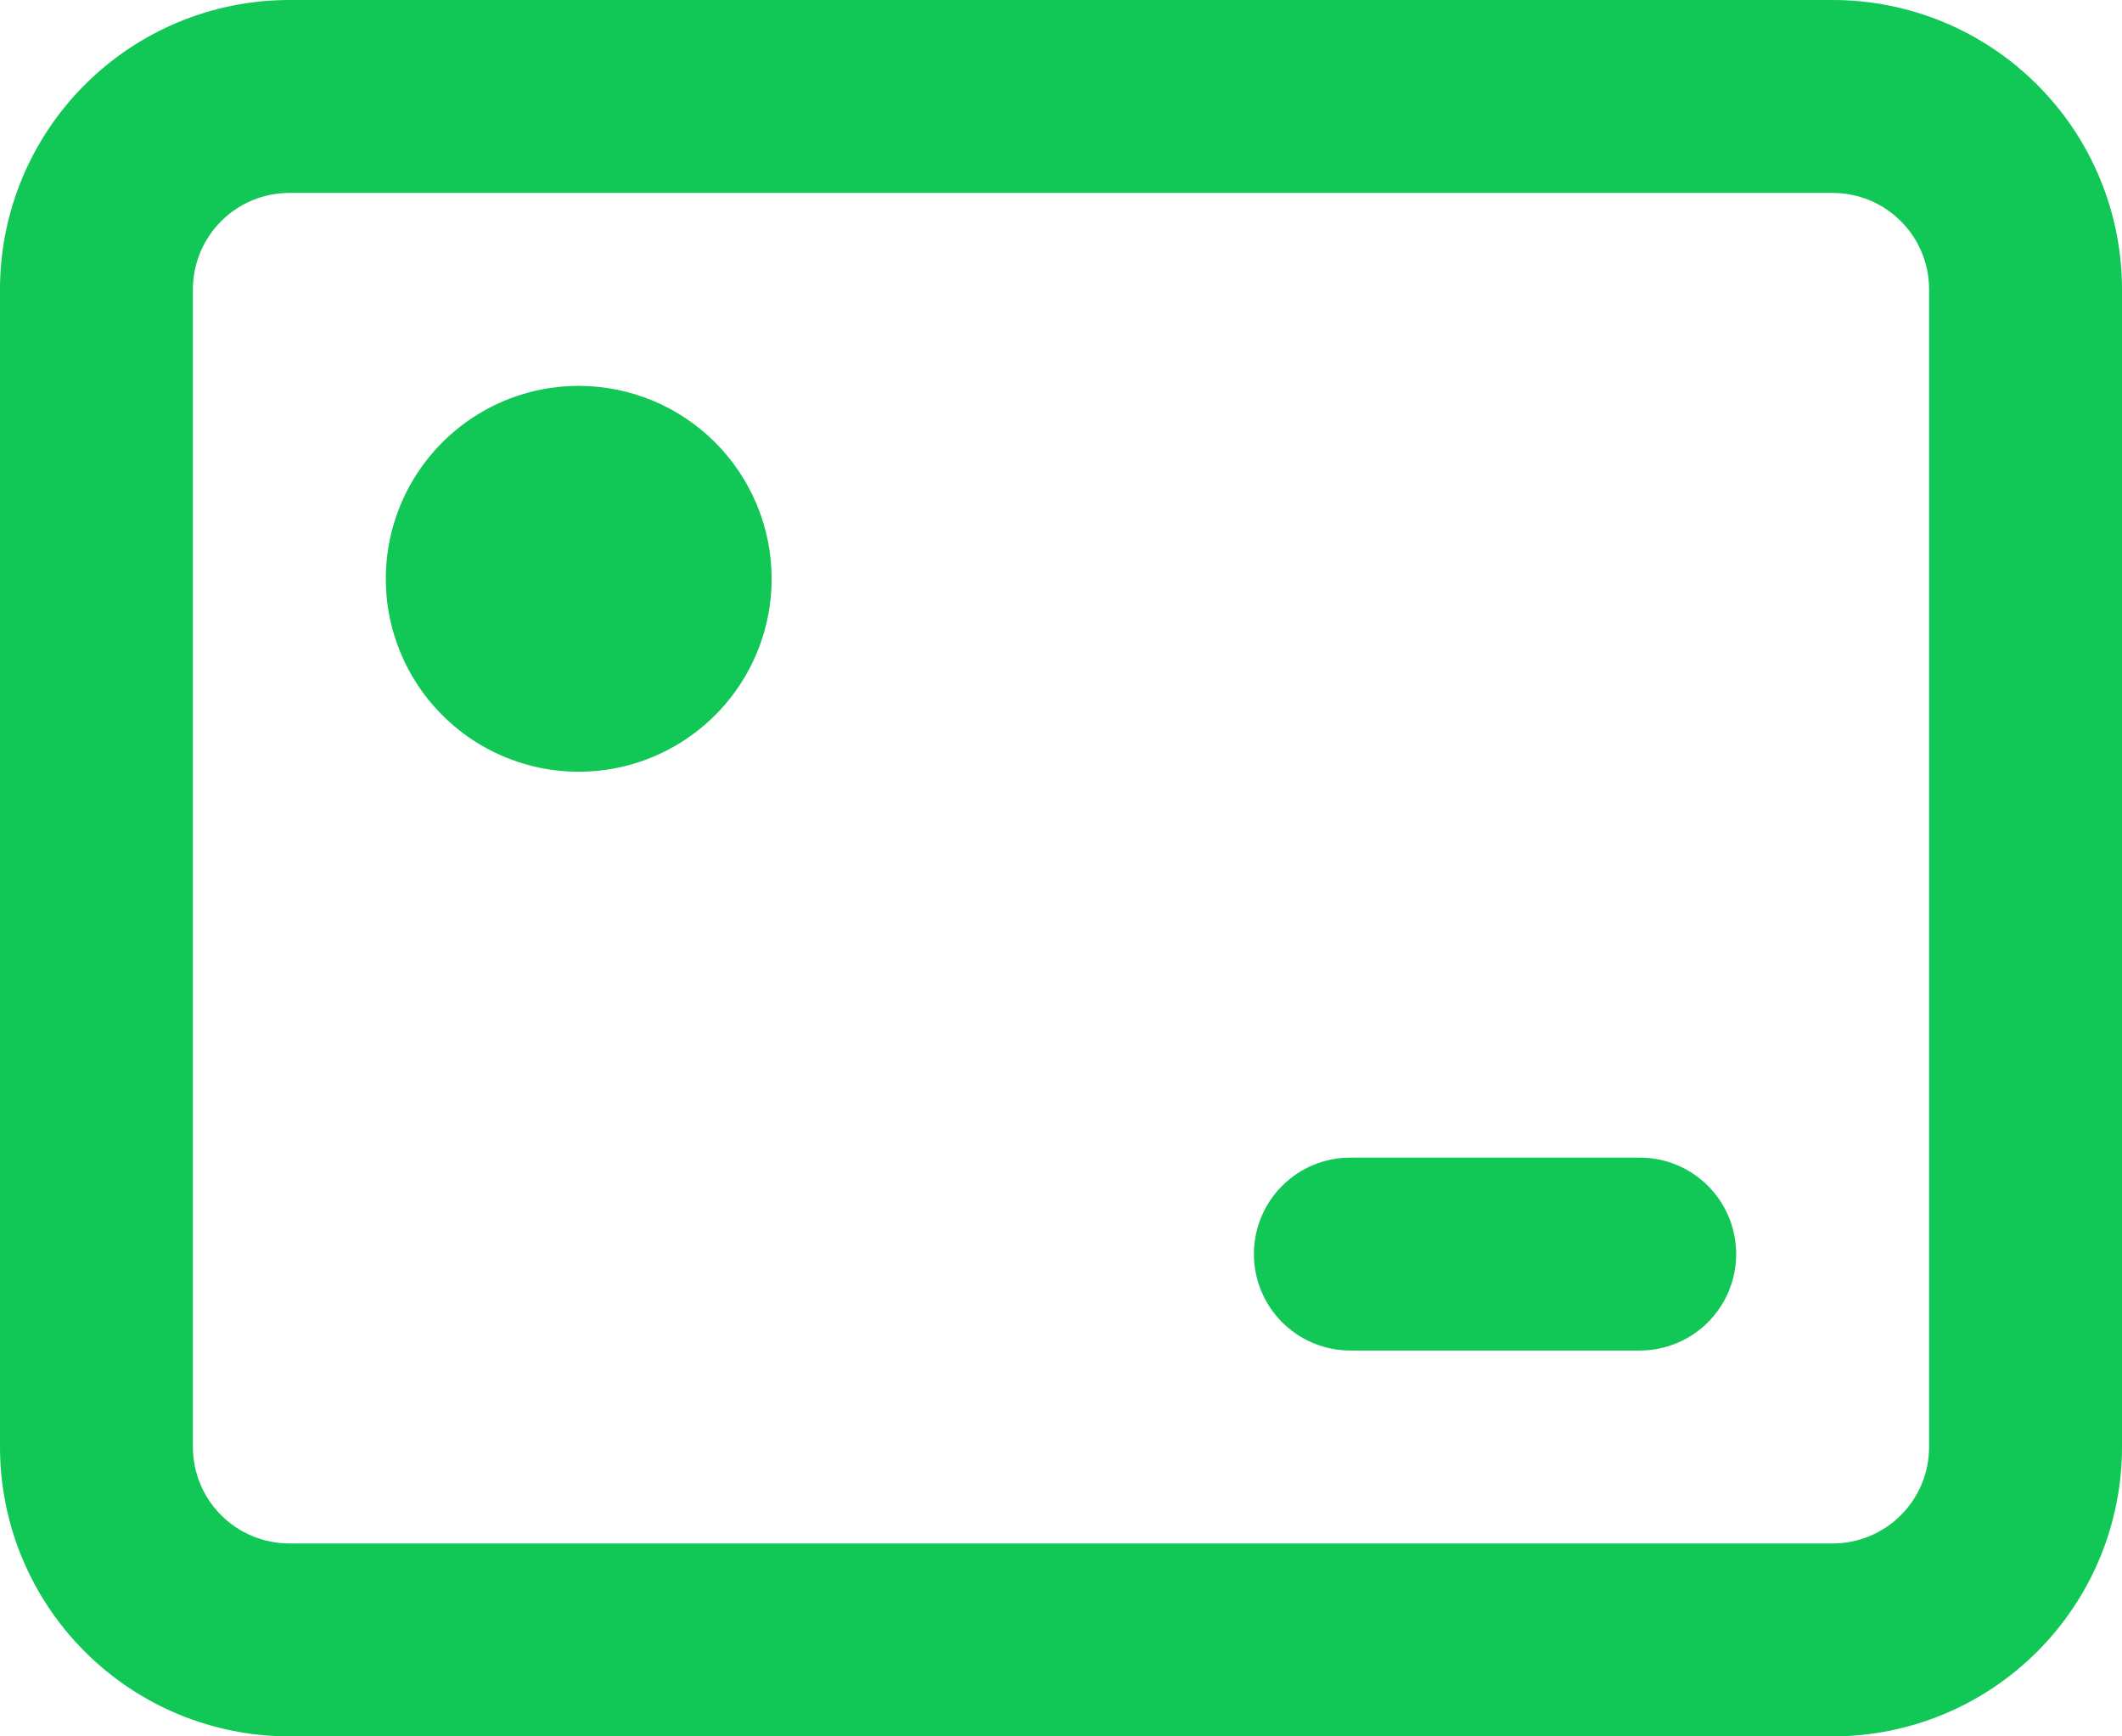 <svg width="22" height="18" viewBox="0 0 22 18" fill="none" xmlns="http://www.w3.org/2000/svg">
<path d="M19 0H3C2.204 0 1.441 0.316 0.879 0.879C0.316 1.441 0 2.204 0 3V15C0 15.796 0.316 16.559 0.879 17.121C1.441 17.684 2.204 18 3 18H19C19.796 18 20.559 17.684 21.121 17.121C21.684 16.559 22 15.796 22 15V3C22 2.204 21.684 1.441 21.121 0.879C20.559 0.316 19.796 0 19 0ZM20 15C20 15.265 19.895 15.52 19.707 15.707C19.52 15.895 19.265 16 19 16H3C2.735 16 2.48 15.895 2.293 15.707C2.105 15.52 2 15.265 2 15V3C2 2.735 2.105 2.48 2.293 2.293C2.48 2.105 2.735 2 3 2H19C19.265 2 19.52 2.105 19.707 2.293C19.895 2.48 20 2.735 20 3V15ZM18 13C18 13.265 17.895 13.52 17.707 13.707C17.52 13.895 17.265 14 17 14H14C13.735 14 13.48 13.895 13.293 13.707C13.105 13.52 13 13.265 13 13C13 12.735 13.105 12.48 13.293 12.293C13.48 12.105 13.735 12 14 12H17C17.265 12 17.52 12.105 17.707 12.293C17.895 12.48 18 12.735 18 13ZM8 6C8 6.396 7.883 6.782 7.663 7.111C7.443 7.44 7.131 7.696 6.765 7.848C6.4 7.999 5.998 8.039 5.61 7.962C5.222 7.884 4.865 7.694 4.586 7.414C4.306 7.135 4.116 6.778 4.038 6.39C3.961 6.002 4.001 5.6 4.152 5.235C4.304 4.869 4.56 4.557 4.889 4.337C5.218 4.117 5.604 4 6 4C6.53 4 7.039 4.211 7.414 4.586C7.789 4.961 8 5.47 8 6Z" fill="#11C856"/>
</svg>
